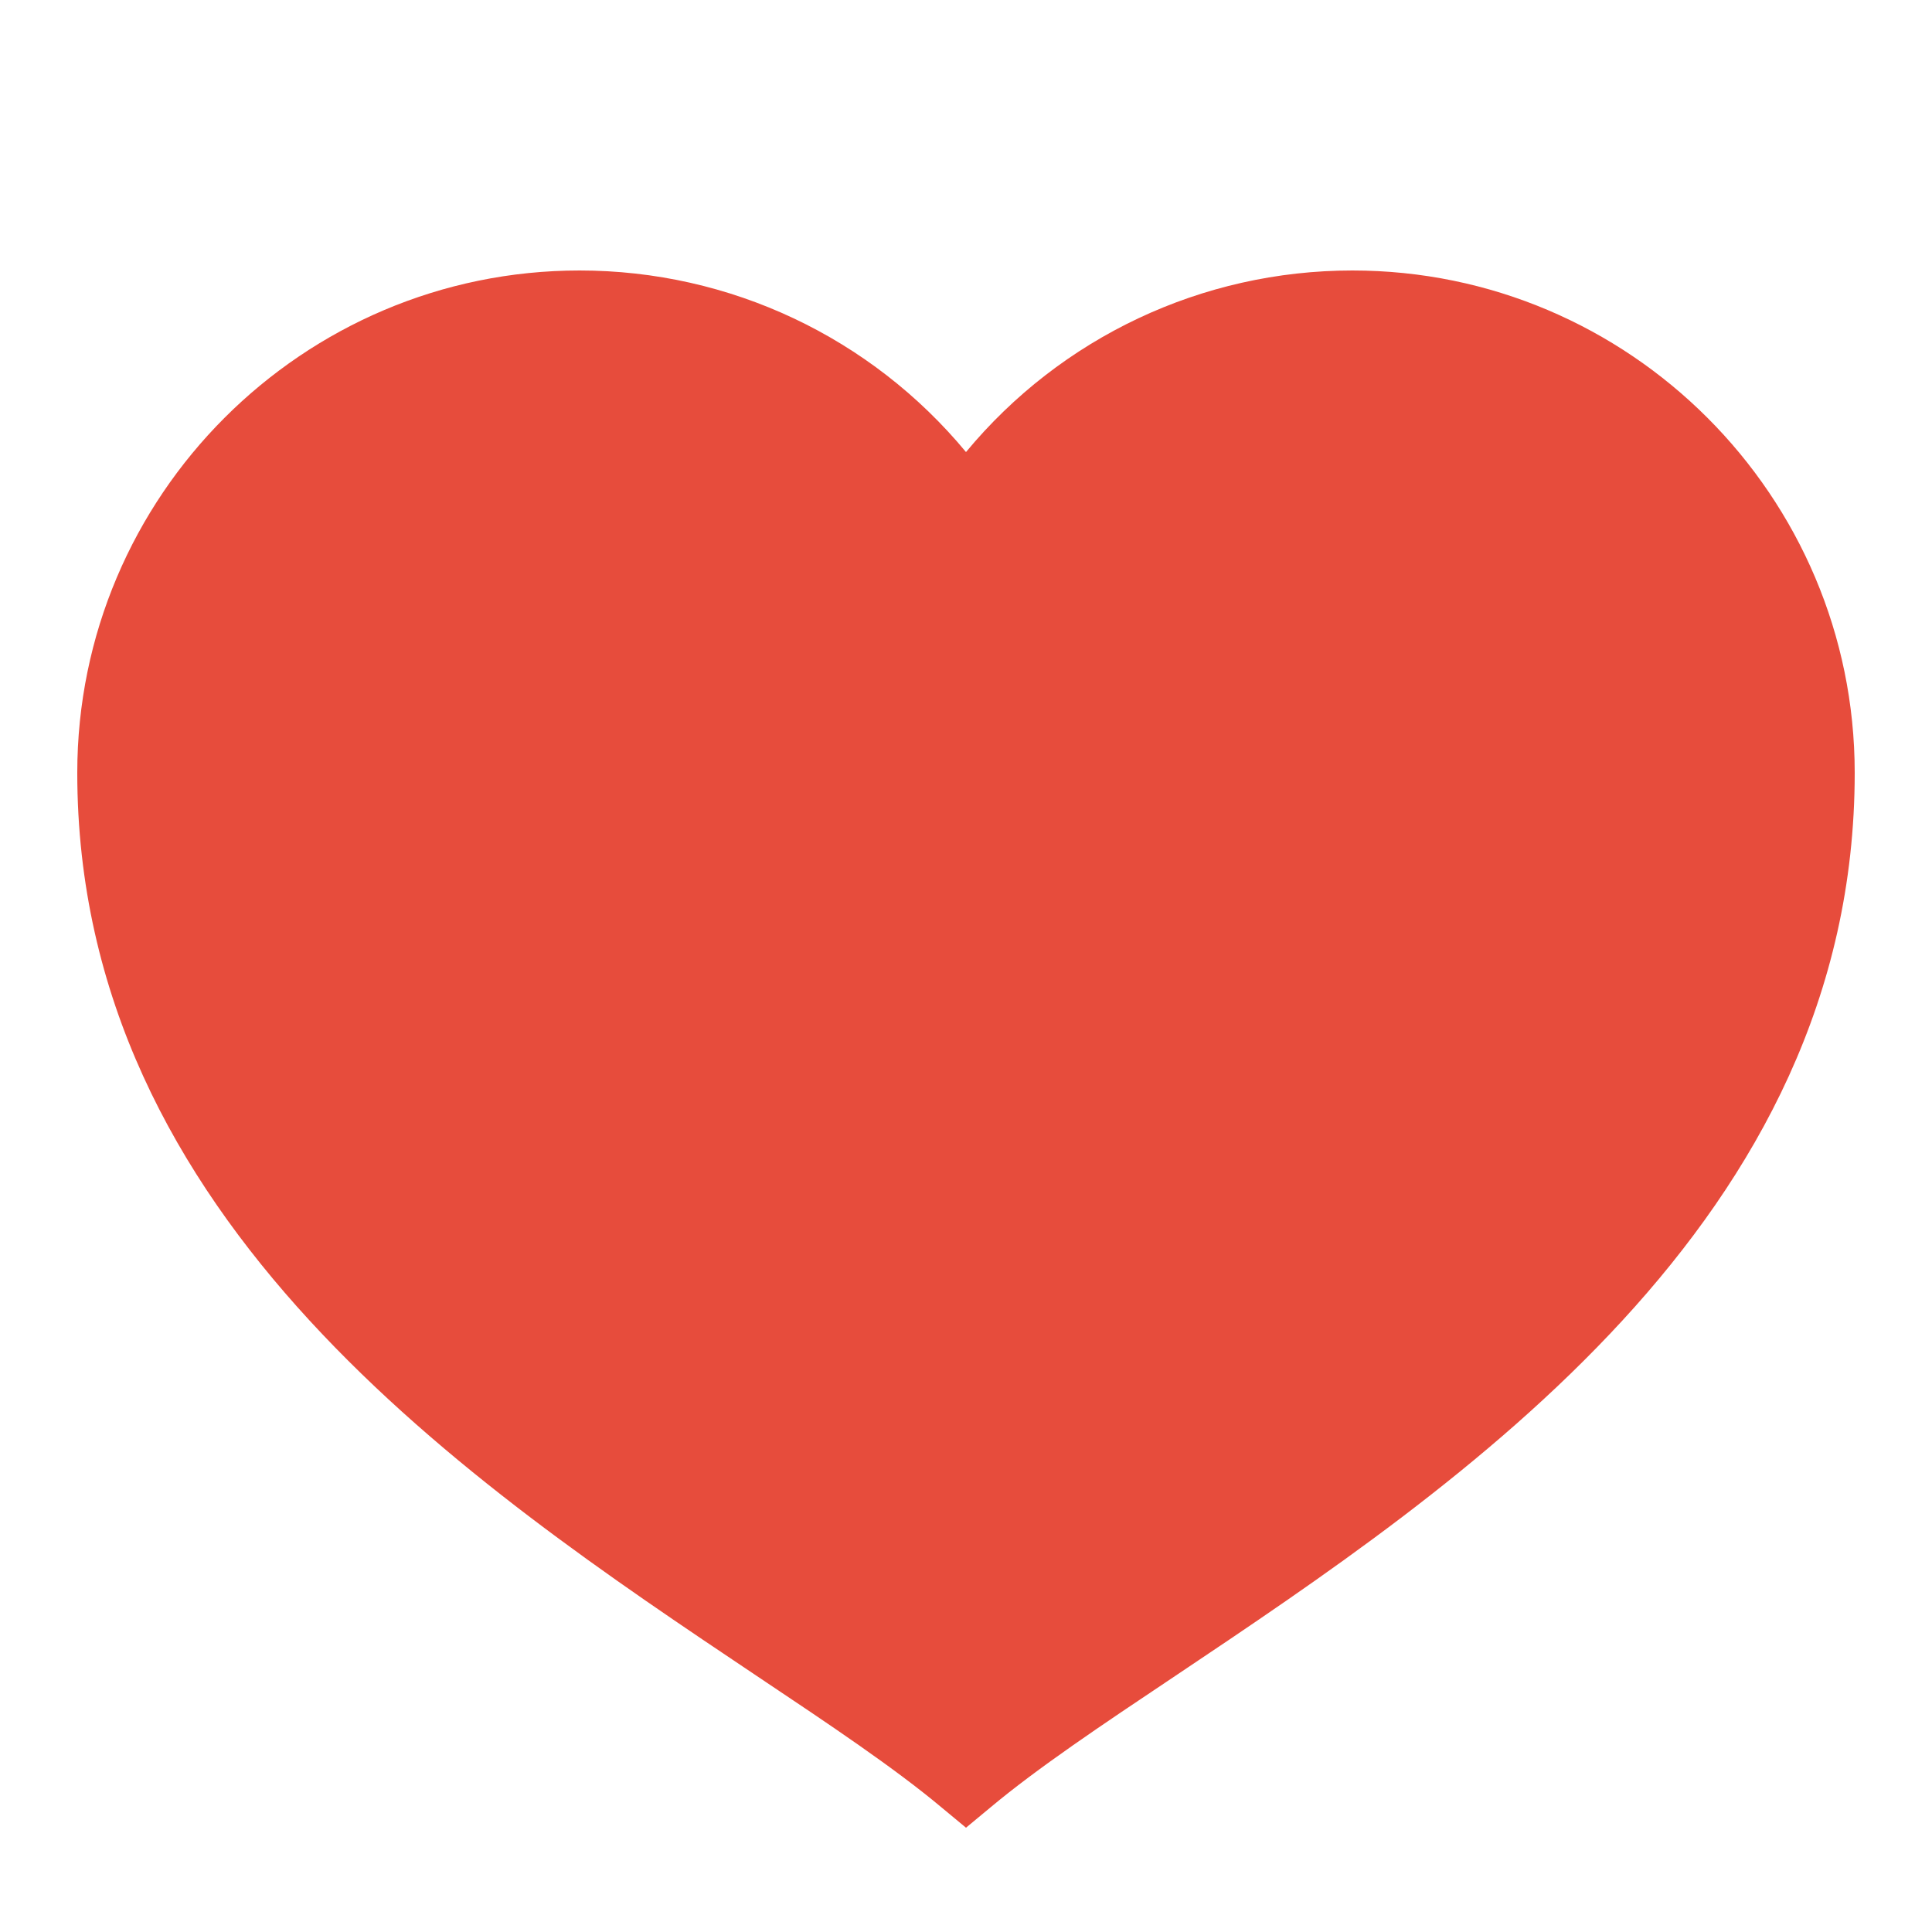 <svg xmlns="http://www.w3.org/2000/svg" x="0px" y="0px"
width="20" height="20"
viewBox="0 0 226 226"
style=" fill:#000000;"><g fill="none" fill-rule="nonzero" stroke="none" stroke-width="1" stroke-linecap="butt" stroke-linejoin="miter" stroke-miterlimit="10" stroke-dasharray="" stroke-dashoffset="0" font-family="none" font-weight="none" font-size="none" text-anchor="none" style="mix-blend-mode: normal"><path d="M0,226v-226h226v226z" fill="none"></path><g id="original-icon" fill="#e74c3c"><path d="M113,213.8l-2.896,-2.401c-5.491,-4.591 -12.924,-9.57 -21.541,-15.326c-33.565,-22.476 -79.524,-53.234 -79.524,-105.673c0,-32.399 26.361,-58.76 58.76,-58.76c17.603,0 34.094,7.839 45.2,21.24c11.106,-13.401 27.597,-21.24 45.2,-21.24c32.399,0 58.76,26.361 58.76,58.76c0,52.439 -45.959,83.196 -79.524,105.673c-8.616,5.756 -16.05,10.735 -21.541,15.326z"></path></g></g></svg>